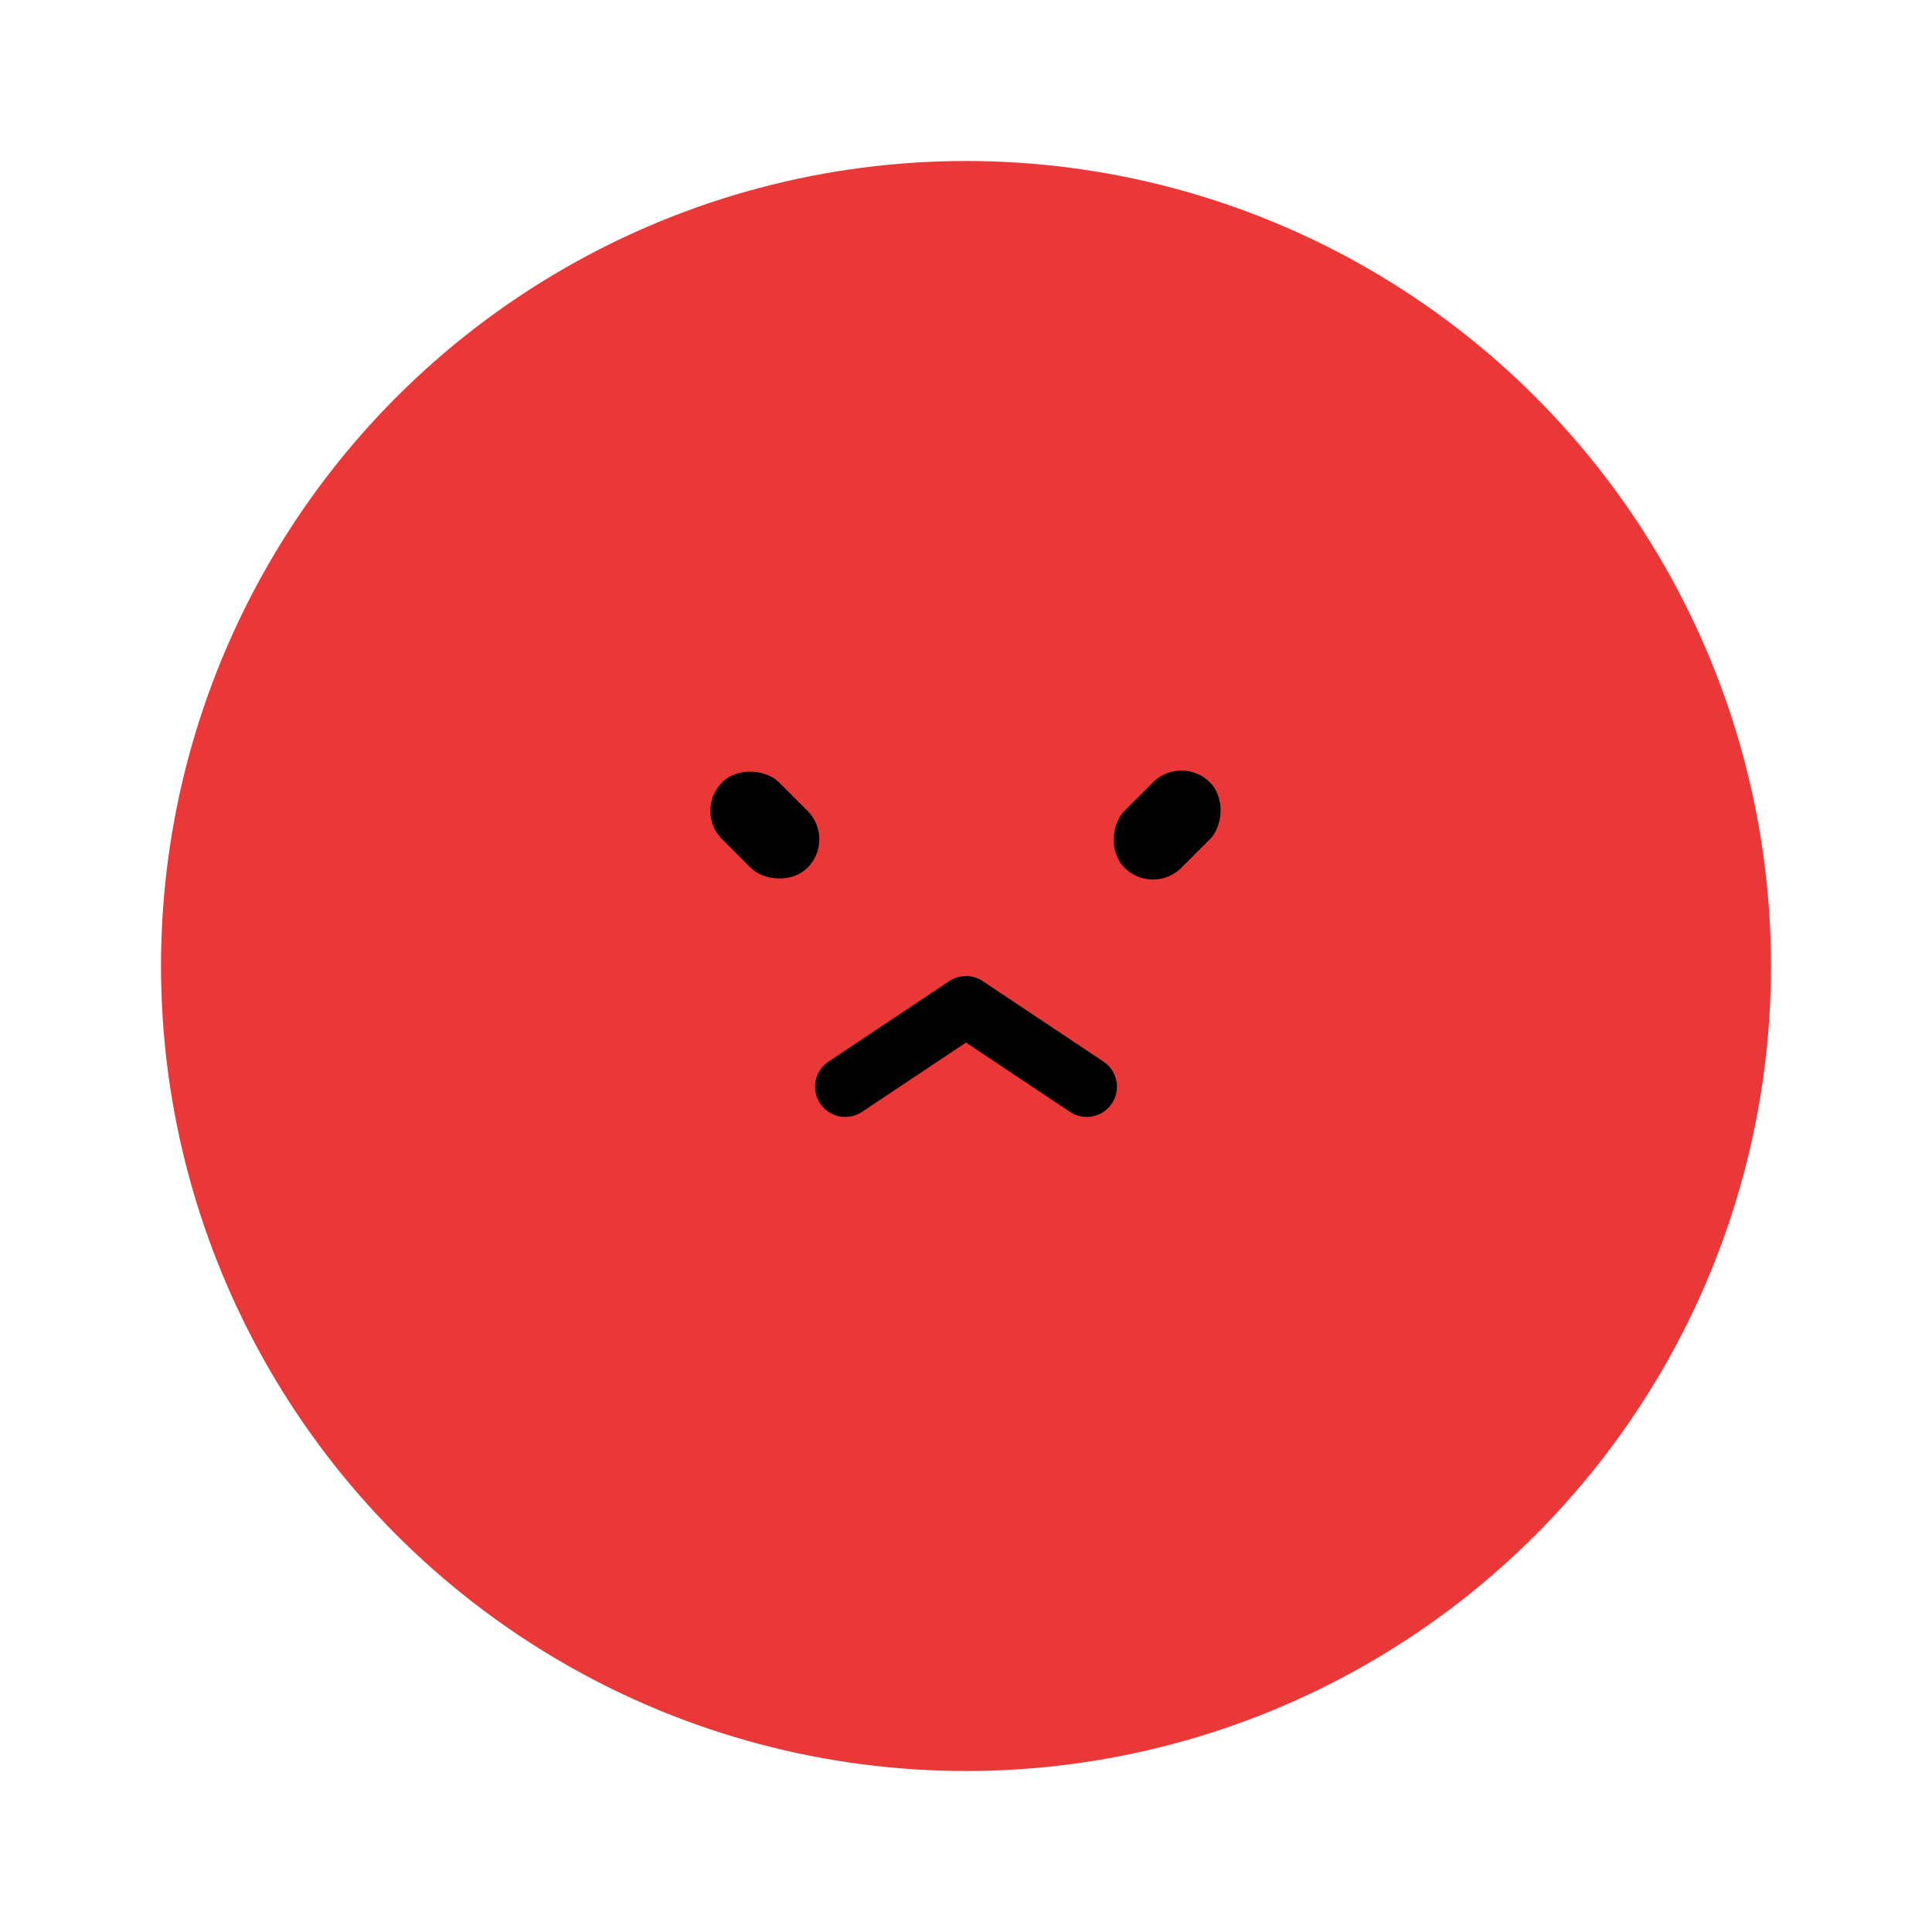 <svg width="48" height="48" viewBox="0 0 48 48" fill="none" xmlns="http://www.w3.org/2000/svg">
<g id="icons/emoji">
<circle id="Ellipse 126" cx="24" cy="24" r="20" fill="#EA3838"/>
<rect id="Rectangle 31" x="17.234" y="20.145" width="2" height="3" rx="1" transform="rotate(-45 17.234 20.145)" fill="black"/>
<rect id="Rectangle 32" x="29.352" y="18.73" width="2" height="3" rx="1" transform="rotate(45 29.352 18.73)" fill="black"/>
<path id="Vector 127 (Stroke)" fill-rule="evenodd" clip-rule="evenodd" d="M23.584 24.376C23.836 24.208 24.164 24.208 24.416 24.376L27.416 26.376C27.761 26.606 27.854 27.071 27.624 27.416C27.394 27.761 26.929 27.854 26.584 27.624L24 25.901L21.416 27.624C21.072 27.854 20.606 27.761 20.376 27.416C20.146 27.071 20.239 26.606 20.584 26.376L23.584 24.376Z" fill="black"/>
</g>
</svg>
